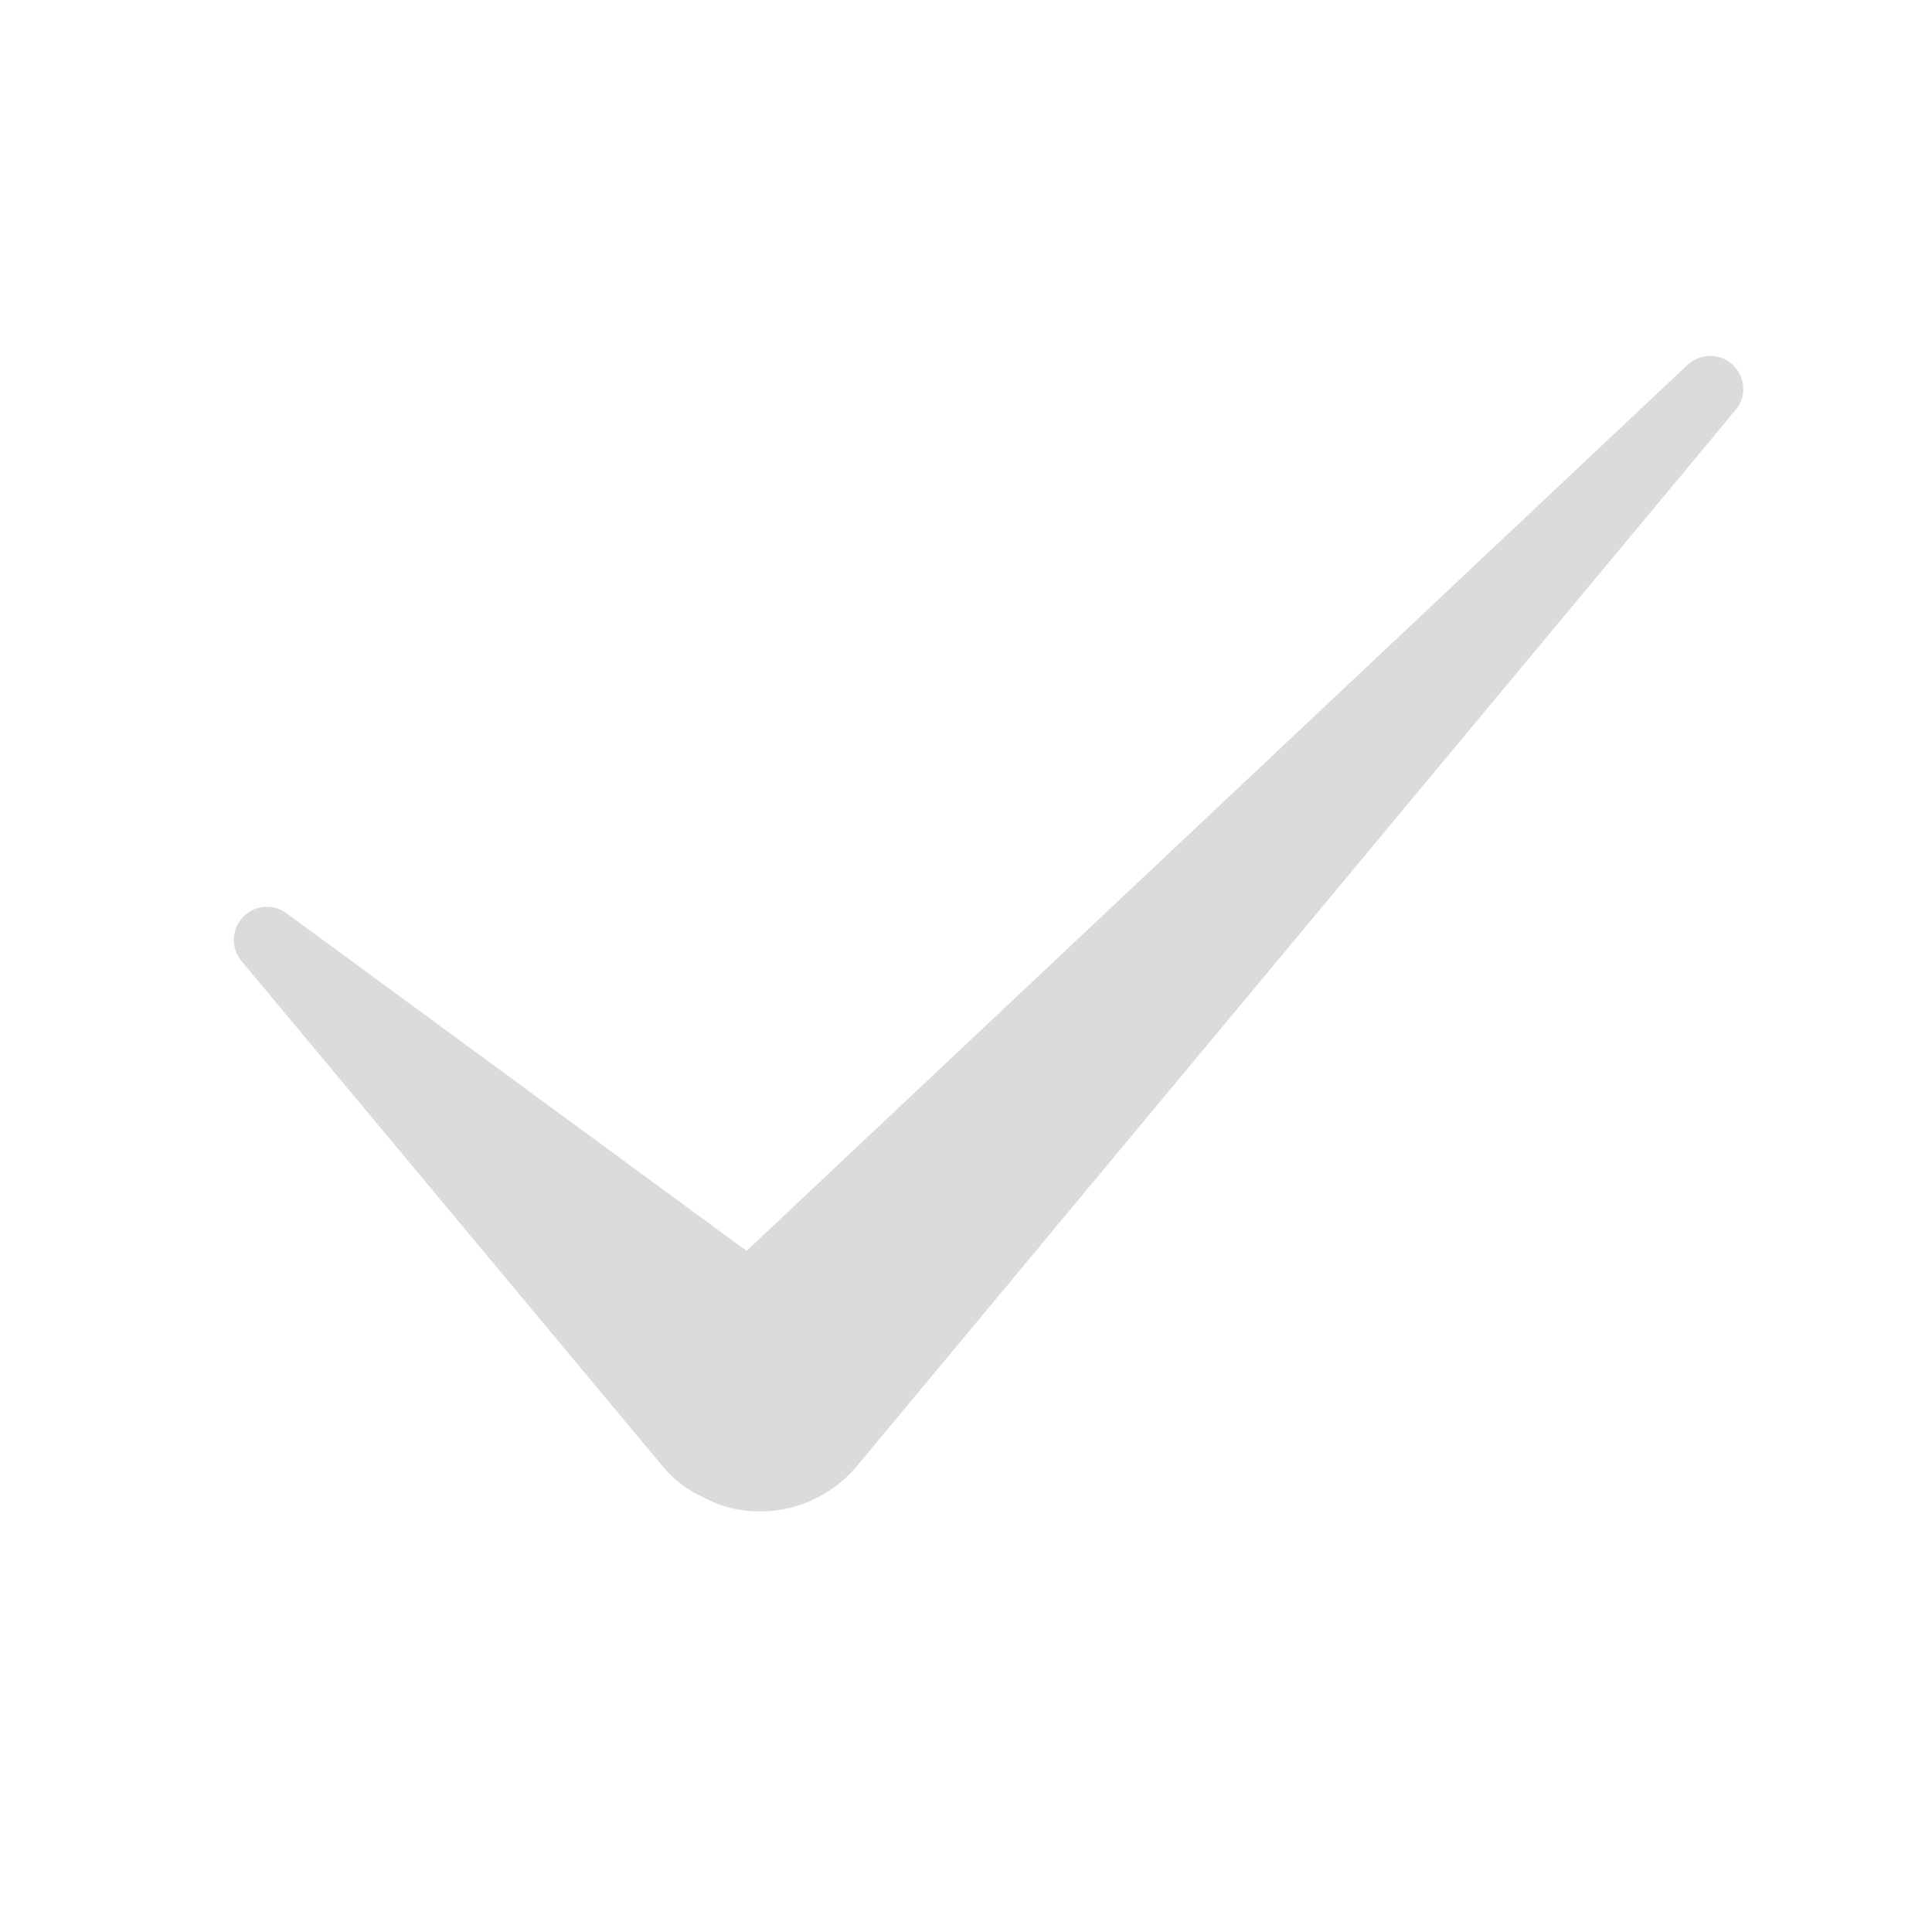<?xml version="1.0" standalone="no"?><!DOCTYPE svg PUBLIC "-//W3C//DTD SVG 1.1//EN" "http://www.w3.org/Graphics/SVG/1.1/DTD/svg11.dtd"><svg t="1611477427347" class="icon" viewBox="0 0 1024 1024" version="1.1" xmlns="http://www.w3.org/2000/svg" p-id="4044" xmlns:xlink="http://www.w3.org/1999/xlink" width="128" height="128"><defs><style type="text/css"></style></defs><path d="M373.3 793.8c-8.3-3.6-15.9-9.2-21.9-16.4L128 509.4c-6.2-7.4-5.2-18.5 2.2-24.7 6.2-5.2 15.1-5.4 21.6-0.7l80.1 58.8L395.7 663l498.7-469.6c7.1-6.6 18.2-6.3 24.8 0.7 6.1 6.5 6.4 16.4 0.7 23.2L454.2 777c-15 18-38.3 26.9-61.5 23.3-7-1-13.5-3.2-19.4-6.5z" p-id="4045" fill="#dbdbdb"></path></svg>